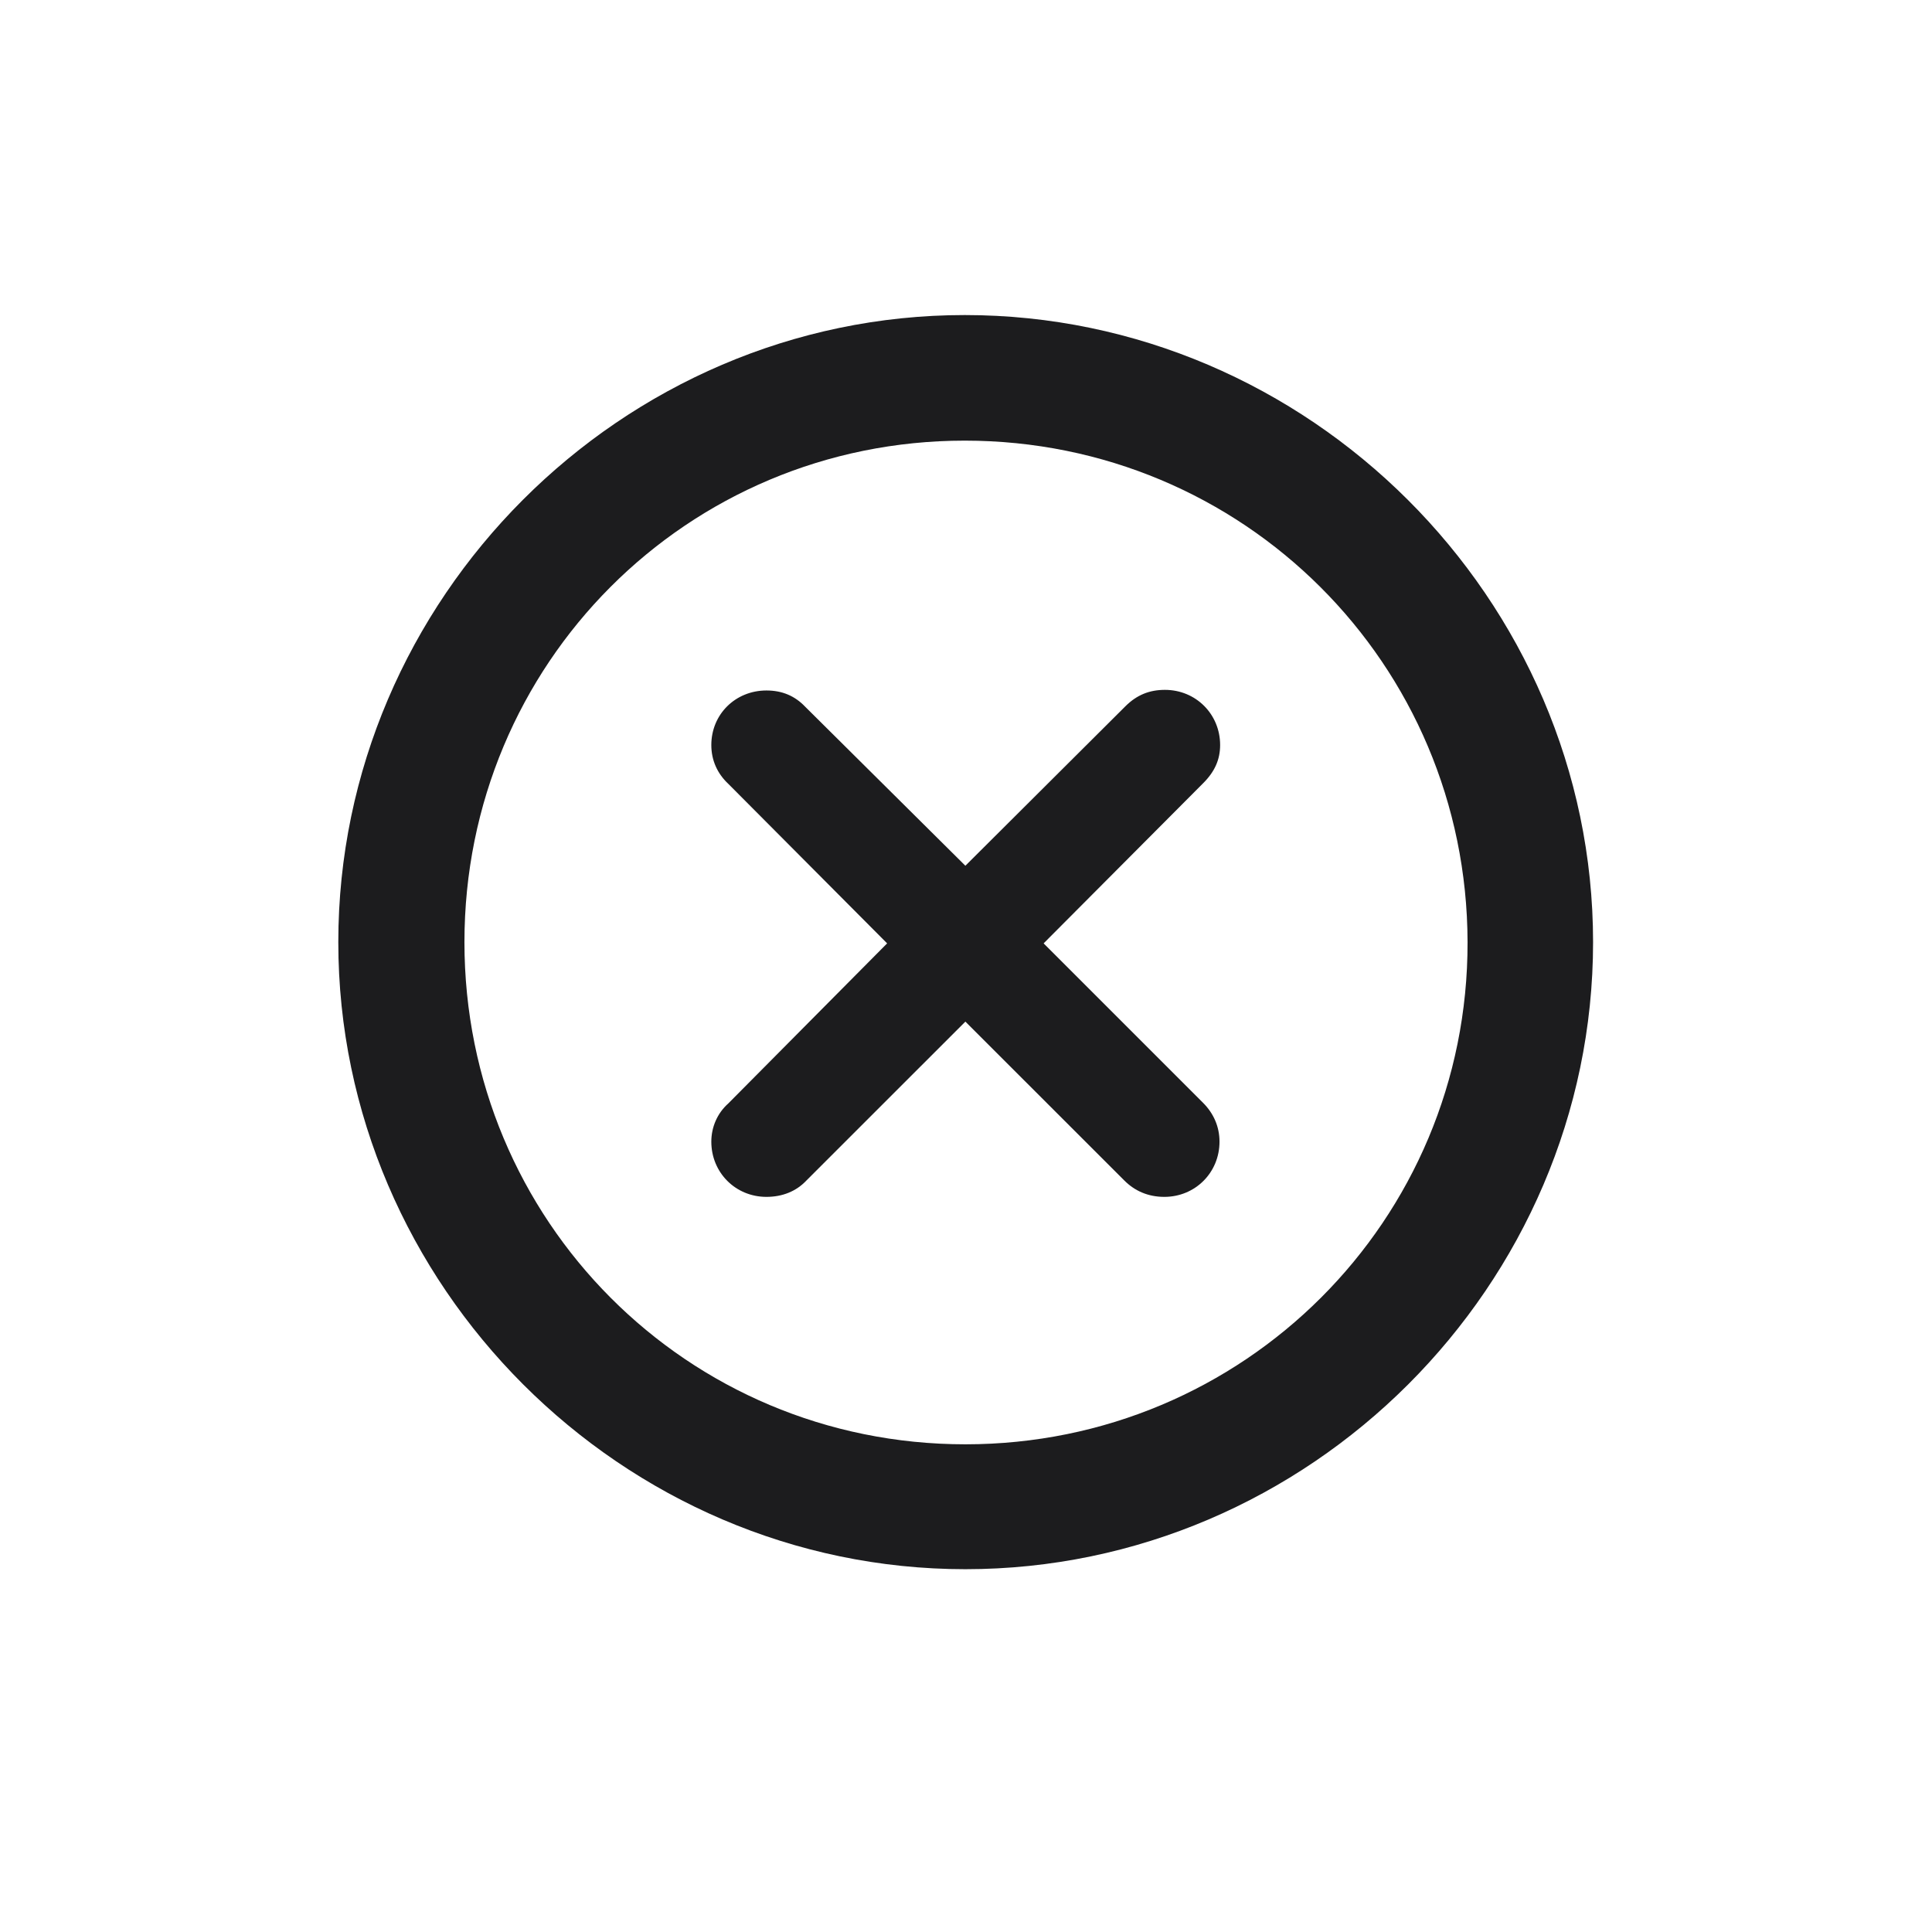 <svg width="28" height="28" viewBox="0 0 28 28" fill="none" xmlns="http://www.w3.org/2000/svg">
<path d="M13.991 22.742C18.975 22.742 23.088 18.629 23.088 13.654C23.088 8.68 18.966 4.566 13.982 4.566C9.008 4.566 4.903 8.68 4.903 13.654C4.903 18.629 9.017 22.742 13.991 22.742ZM13.991 20.932C9.957 20.932 6.731 17.689 6.731 13.654C6.731 9.62 9.957 6.386 13.982 6.386C18.017 6.386 21.26 9.62 21.269 13.654C21.277 17.689 18.025 20.932 13.991 20.932ZM11.108 17.346C11.337 17.346 11.539 17.267 11.688 17.108L13.991 14.806L16.294 17.108C16.443 17.258 16.637 17.346 16.874 17.346C17.322 17.346 17.674 16.994 17.674 16.546C17.674 16.326 17.586 16.133 17.436 15.983L15.125 13.672L17.436 11.352C17.604 11.185 17.683 11.009 17.683 10.798C17.683 10.35 17.331 9.998 16.883 9.998C16.663 9.998 16.479 10.068 16.311 10.235L13.991 12.547L11.671 10.244C11.521 10.086 11.337 10.007 11.108 10.007C10.66 10.007 10.309 10.35 10.309 10.798C10.309 11.018 10.396 11.211 10.555 11.36L12.857 13.672L10.555 15.992C10.396 16.133 10.309 16.335 10.309 16.546C10.309 16.994 10.66 17.346 11.108 17.346Z" fill="#1C1C1E"/>
</svg>
